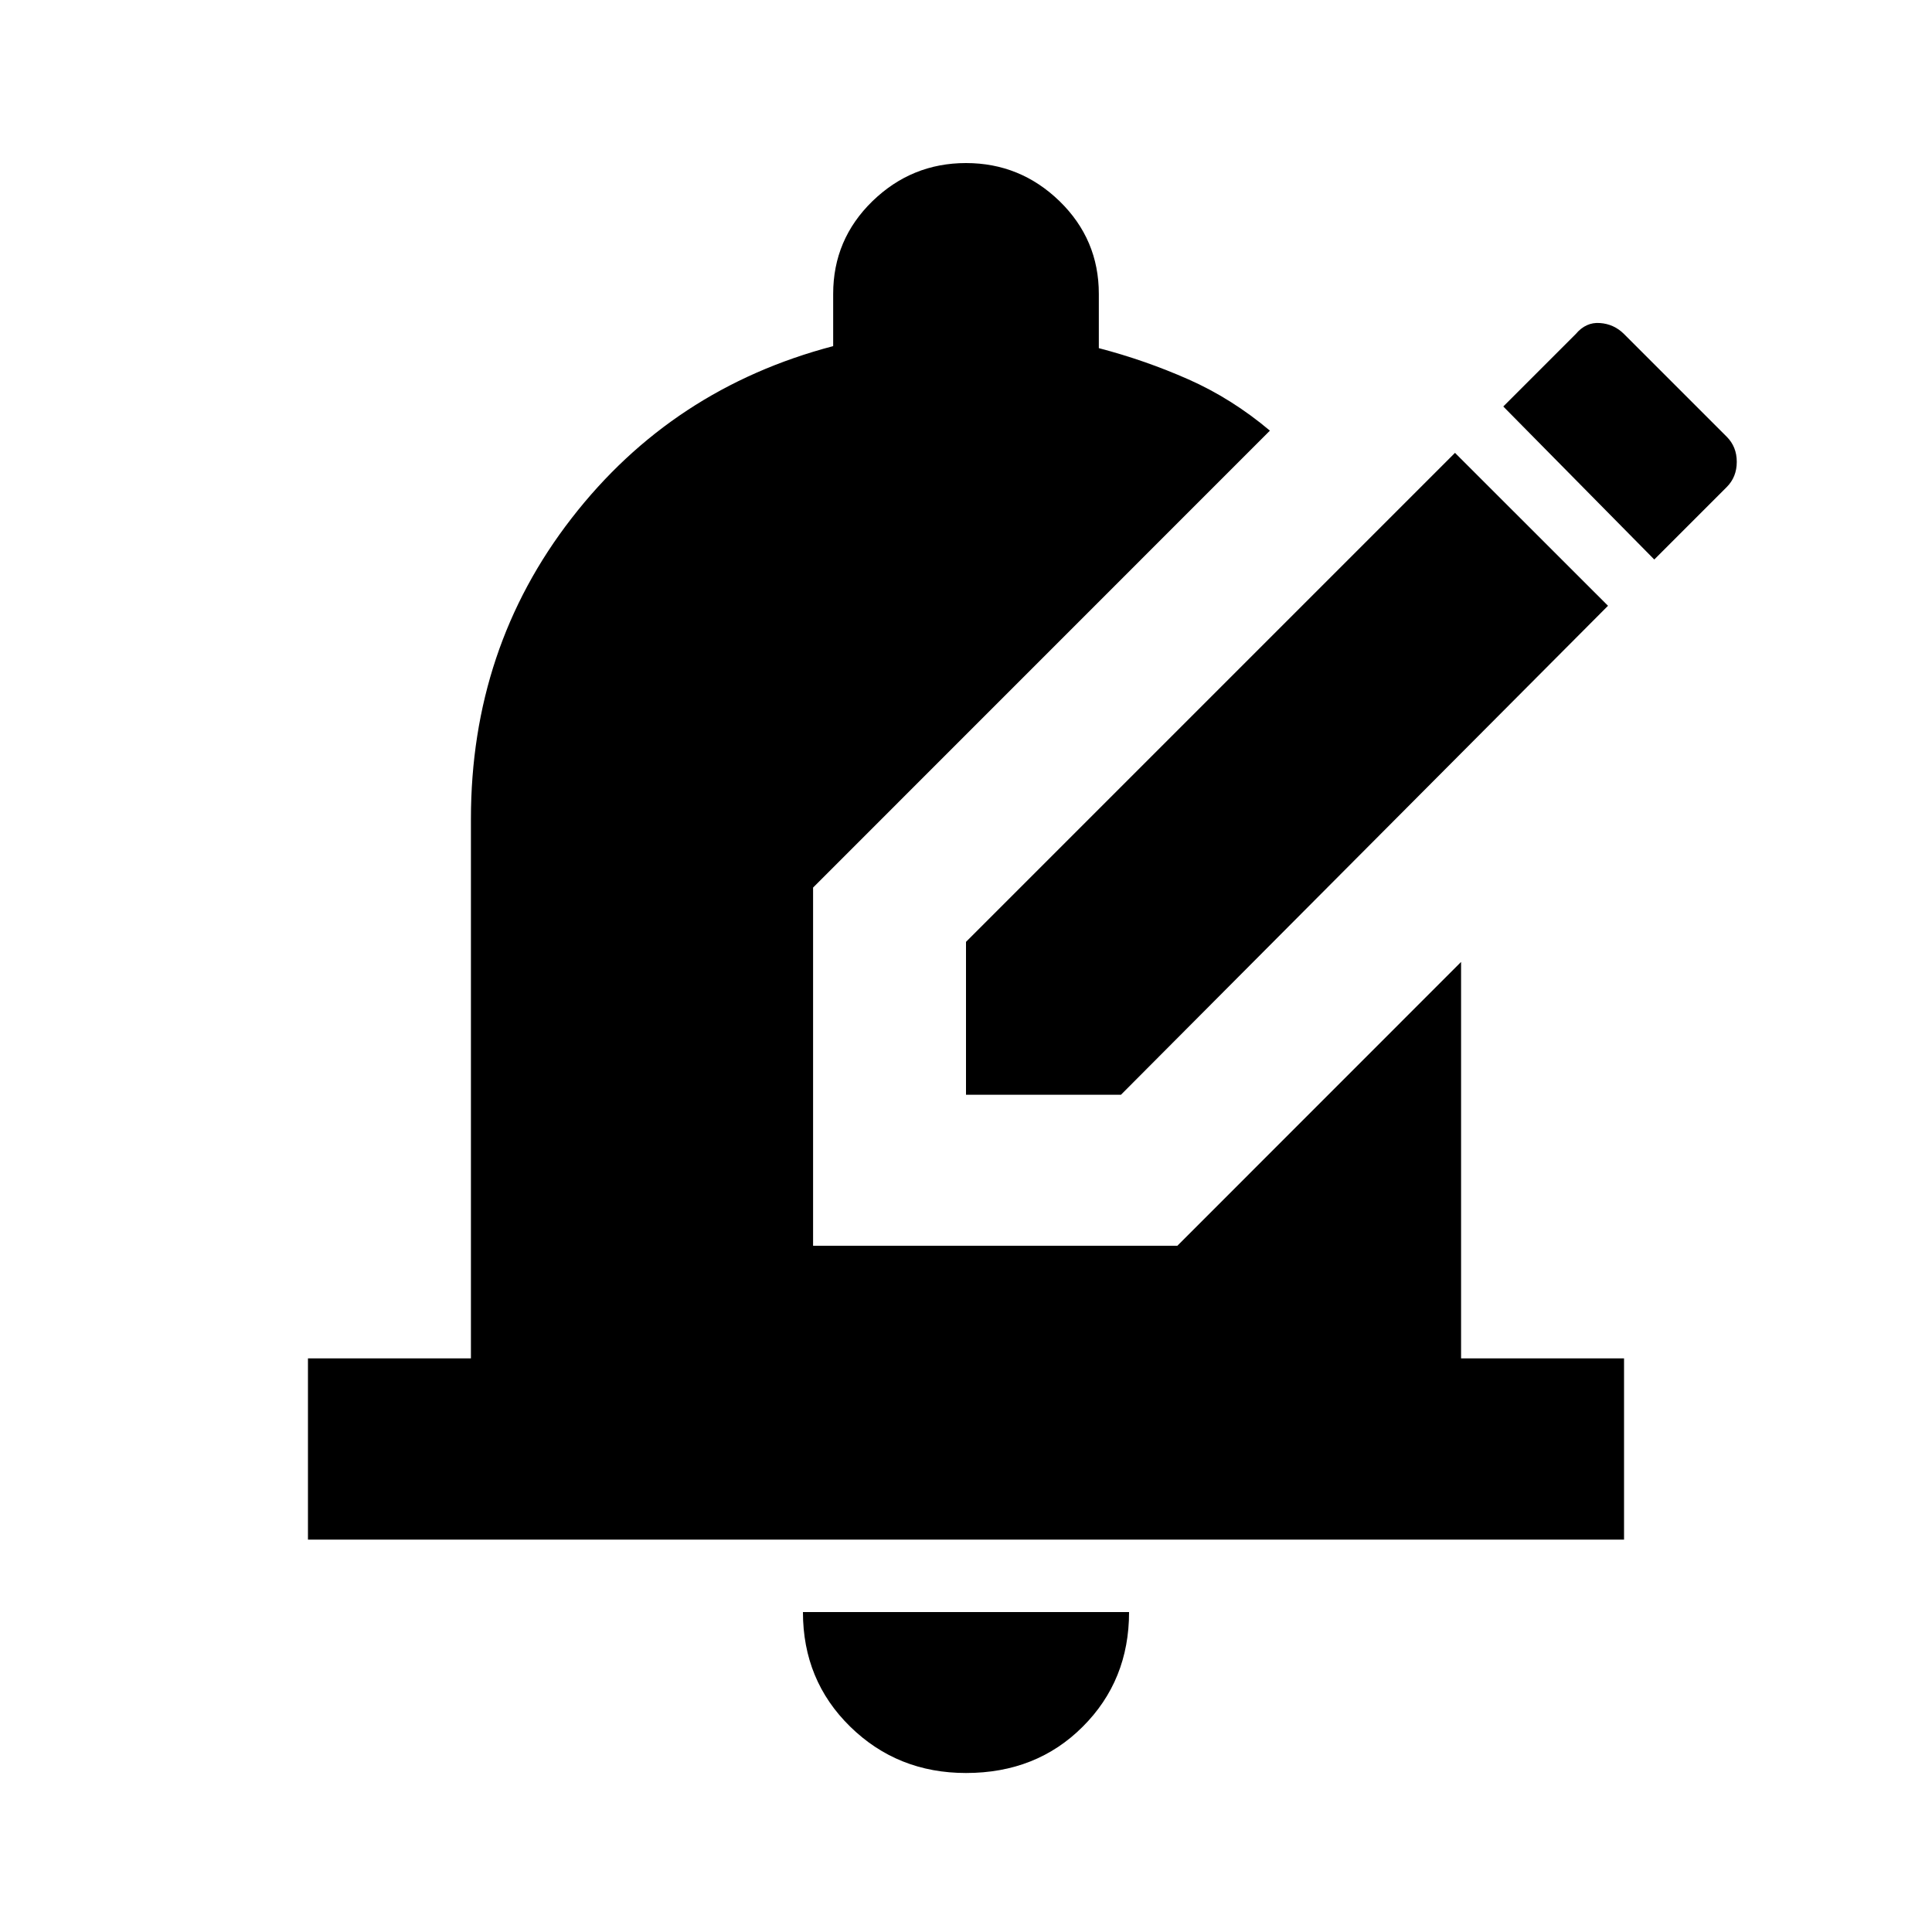 <svg xmlns="http://www.w3.org/2000/svg" height="20" width="20"><path d="M10 11.333h1.604l5.042-5.062-1.584-1.583L10 9.75Zm7.125-5.541-1.563-1.584.75-.75q.105-.125.25-.114.146.01.25.114l1.063 1.063q.104.104.104.26 0 .157-.104.261ZM10 18.354q.729 0 1.208-.479.48-.479.48-1.187H8.312q0 .708.49 1.187.49.479 1.198.479Zm-6.812-2.416v-1.876h1.687V8.479q0-1.771 1.042-3.114 1.041-1.344 2.708-1.782v-.541q0-.563.406-.959.407-.395.969-.395t.969.395q.406.396.406.959v.562q.479.125.927.323.448.198.844.531l-4.729 4.73v3.708h3.771l2.937-2.938v4.104h1.687v1.876Z"/></svg>